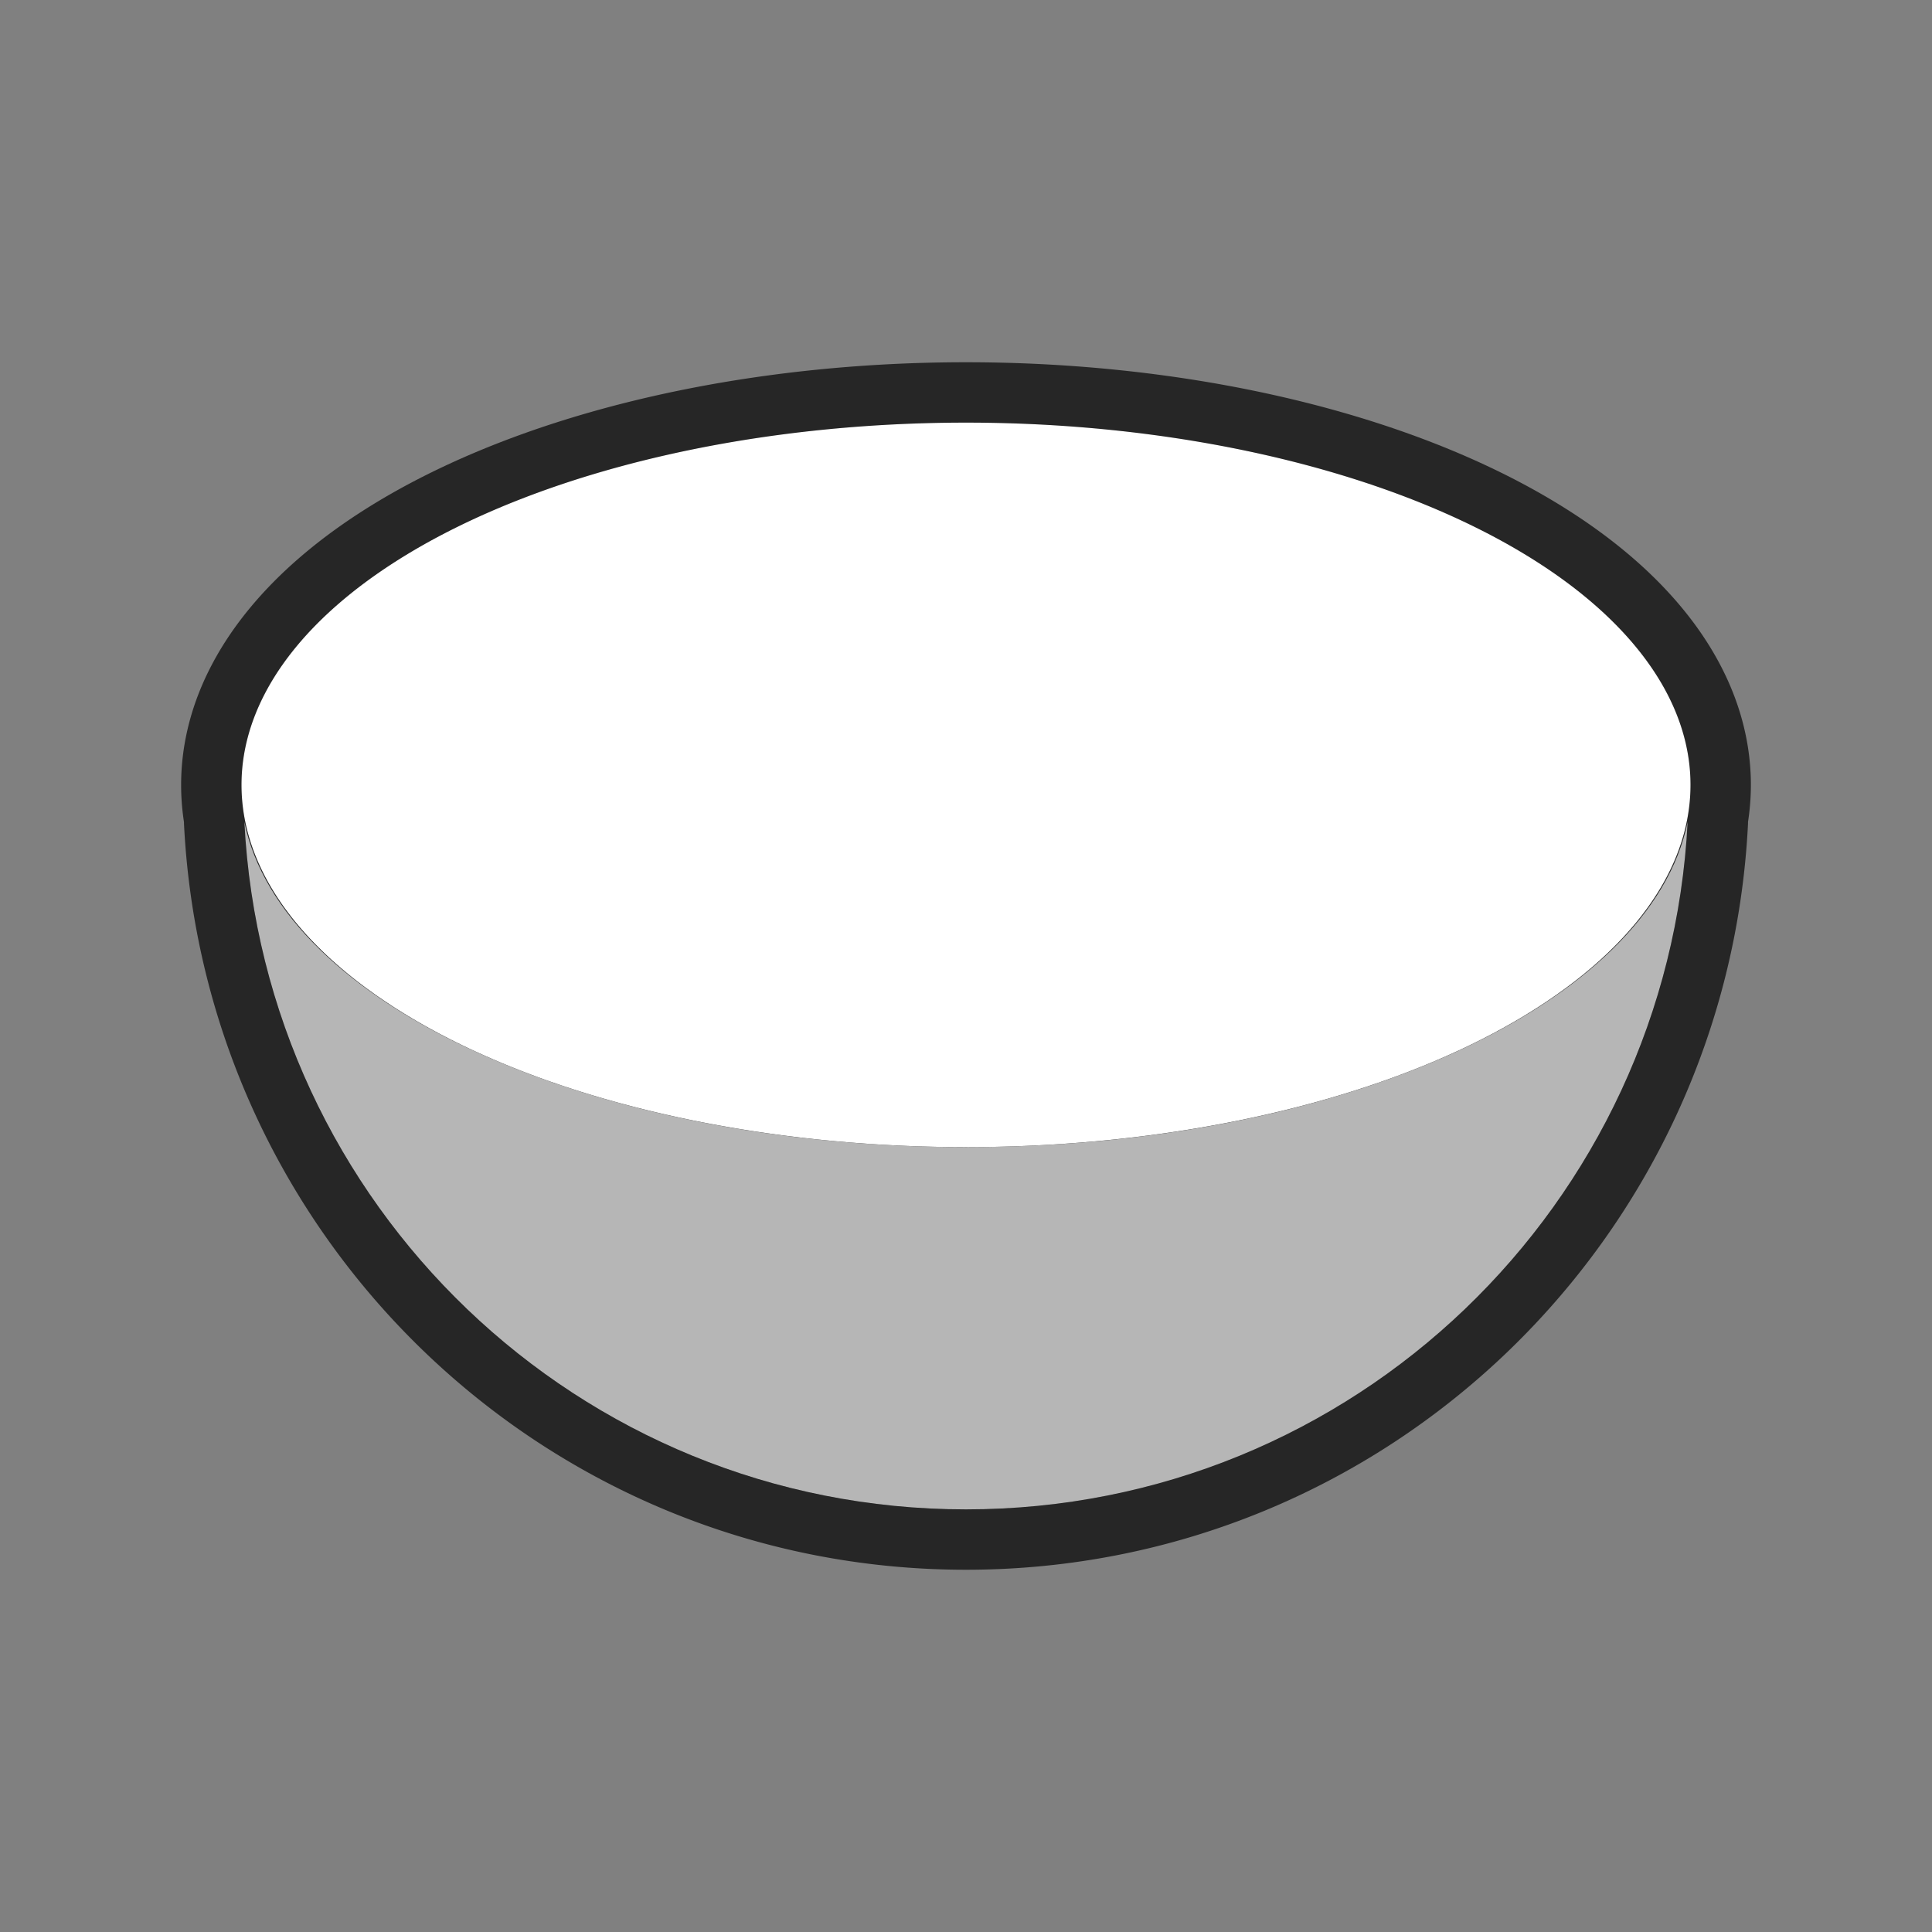<svg xmlns="http://www.w3.org/2000/svg" height="32" width="32"><rect width="100%" height="100%" fill="#808080" stroke="none"/><path d="M16 7a12 6 0 00-12 6 12 6 0 001.46 2.87c-.749-.685-1.248-1.448-1.413-2.26C4.369 19.95 9.58 25 16 25c6.42 0 11.631-5.05 11.953-11.39-.236 1.163-1.145 2.228-2.521 3.099A12 6 0 0028 13a12 6 0 00-12-6zM5.488 15.893a12 6 0 00.56.457c-.2-.148-.386-.3-.56-.457zm.692.55a12 6 0 00.55.362 9.17 9.17 0 01-.55-.362zm19.105.354c-.2.121-.406.238-.623.351a12 6 0 00.623-.351zm-18.367.121a12 6 0 00.56.3 11.17 11.17 0 01-.56-.3zm17.555.324a12.67 12.67 0 01-.614.287 12 6 0 00.614-.287zm-16.721.113a12 6 0 00.637.278c-.218-.09-.432-.18-.637-.278zm15.797.303c-.203.082-.41.161-.623.237a12 6 0 00.623-.237zm-14.95.063a12 6 0 00.713.256 15.519 15.519 0 01-.712-.256zm14.024.277c-.212.07-.43.136-.65.2a12 6 0 00.65-.2zm-13.049.068a12 6 0 00.983.282 12 6 0 002.191.427 20.395 20.395 0 01-2.191-.427c-.338-.086-.664-.18-.983-.282zm12.047.23c-.26.07-.526.135-.797.194a12 6 0 00.797-.193zm-1.006.24c-.279.057-.564.11-.853.157a12 6 0 00.853-.158zm-1.136.206c-.271.041-.548.074-.827.106a12 6 0 00.827-.106zm-6.477.063a12 6 0 00.887.1c-.3-.027-.595-.063-.887-.1zm5.34.08c-.276.027-.556.045-.838.062a12 6 0 00.838-.062zm-4.112.043a12 6 0 00.797.049c-.269-.011-.533-.03-.797-.05z" fill-rule="evenodd" stroke="#000" opacity=".7" stroke-width="2" stroke-linejoin="round"/><path d="M4.047 13.61C4.369 19.95 9.58 25 16 25c6.42 0 11.631-5.05 11.953-11.39C27.34 16.634 22.213 19 16 19c-6.213 0-11.339-2.365-11.953-5.39z" fill="#b6b6b6" fill-rule="evenodd"/><path d="M16 7a12 6 0 00-12 6 12 6 0 0012 6 12 6 0 0012-6 12 6 0 00-12-6z" fill="#fff"/></svg>